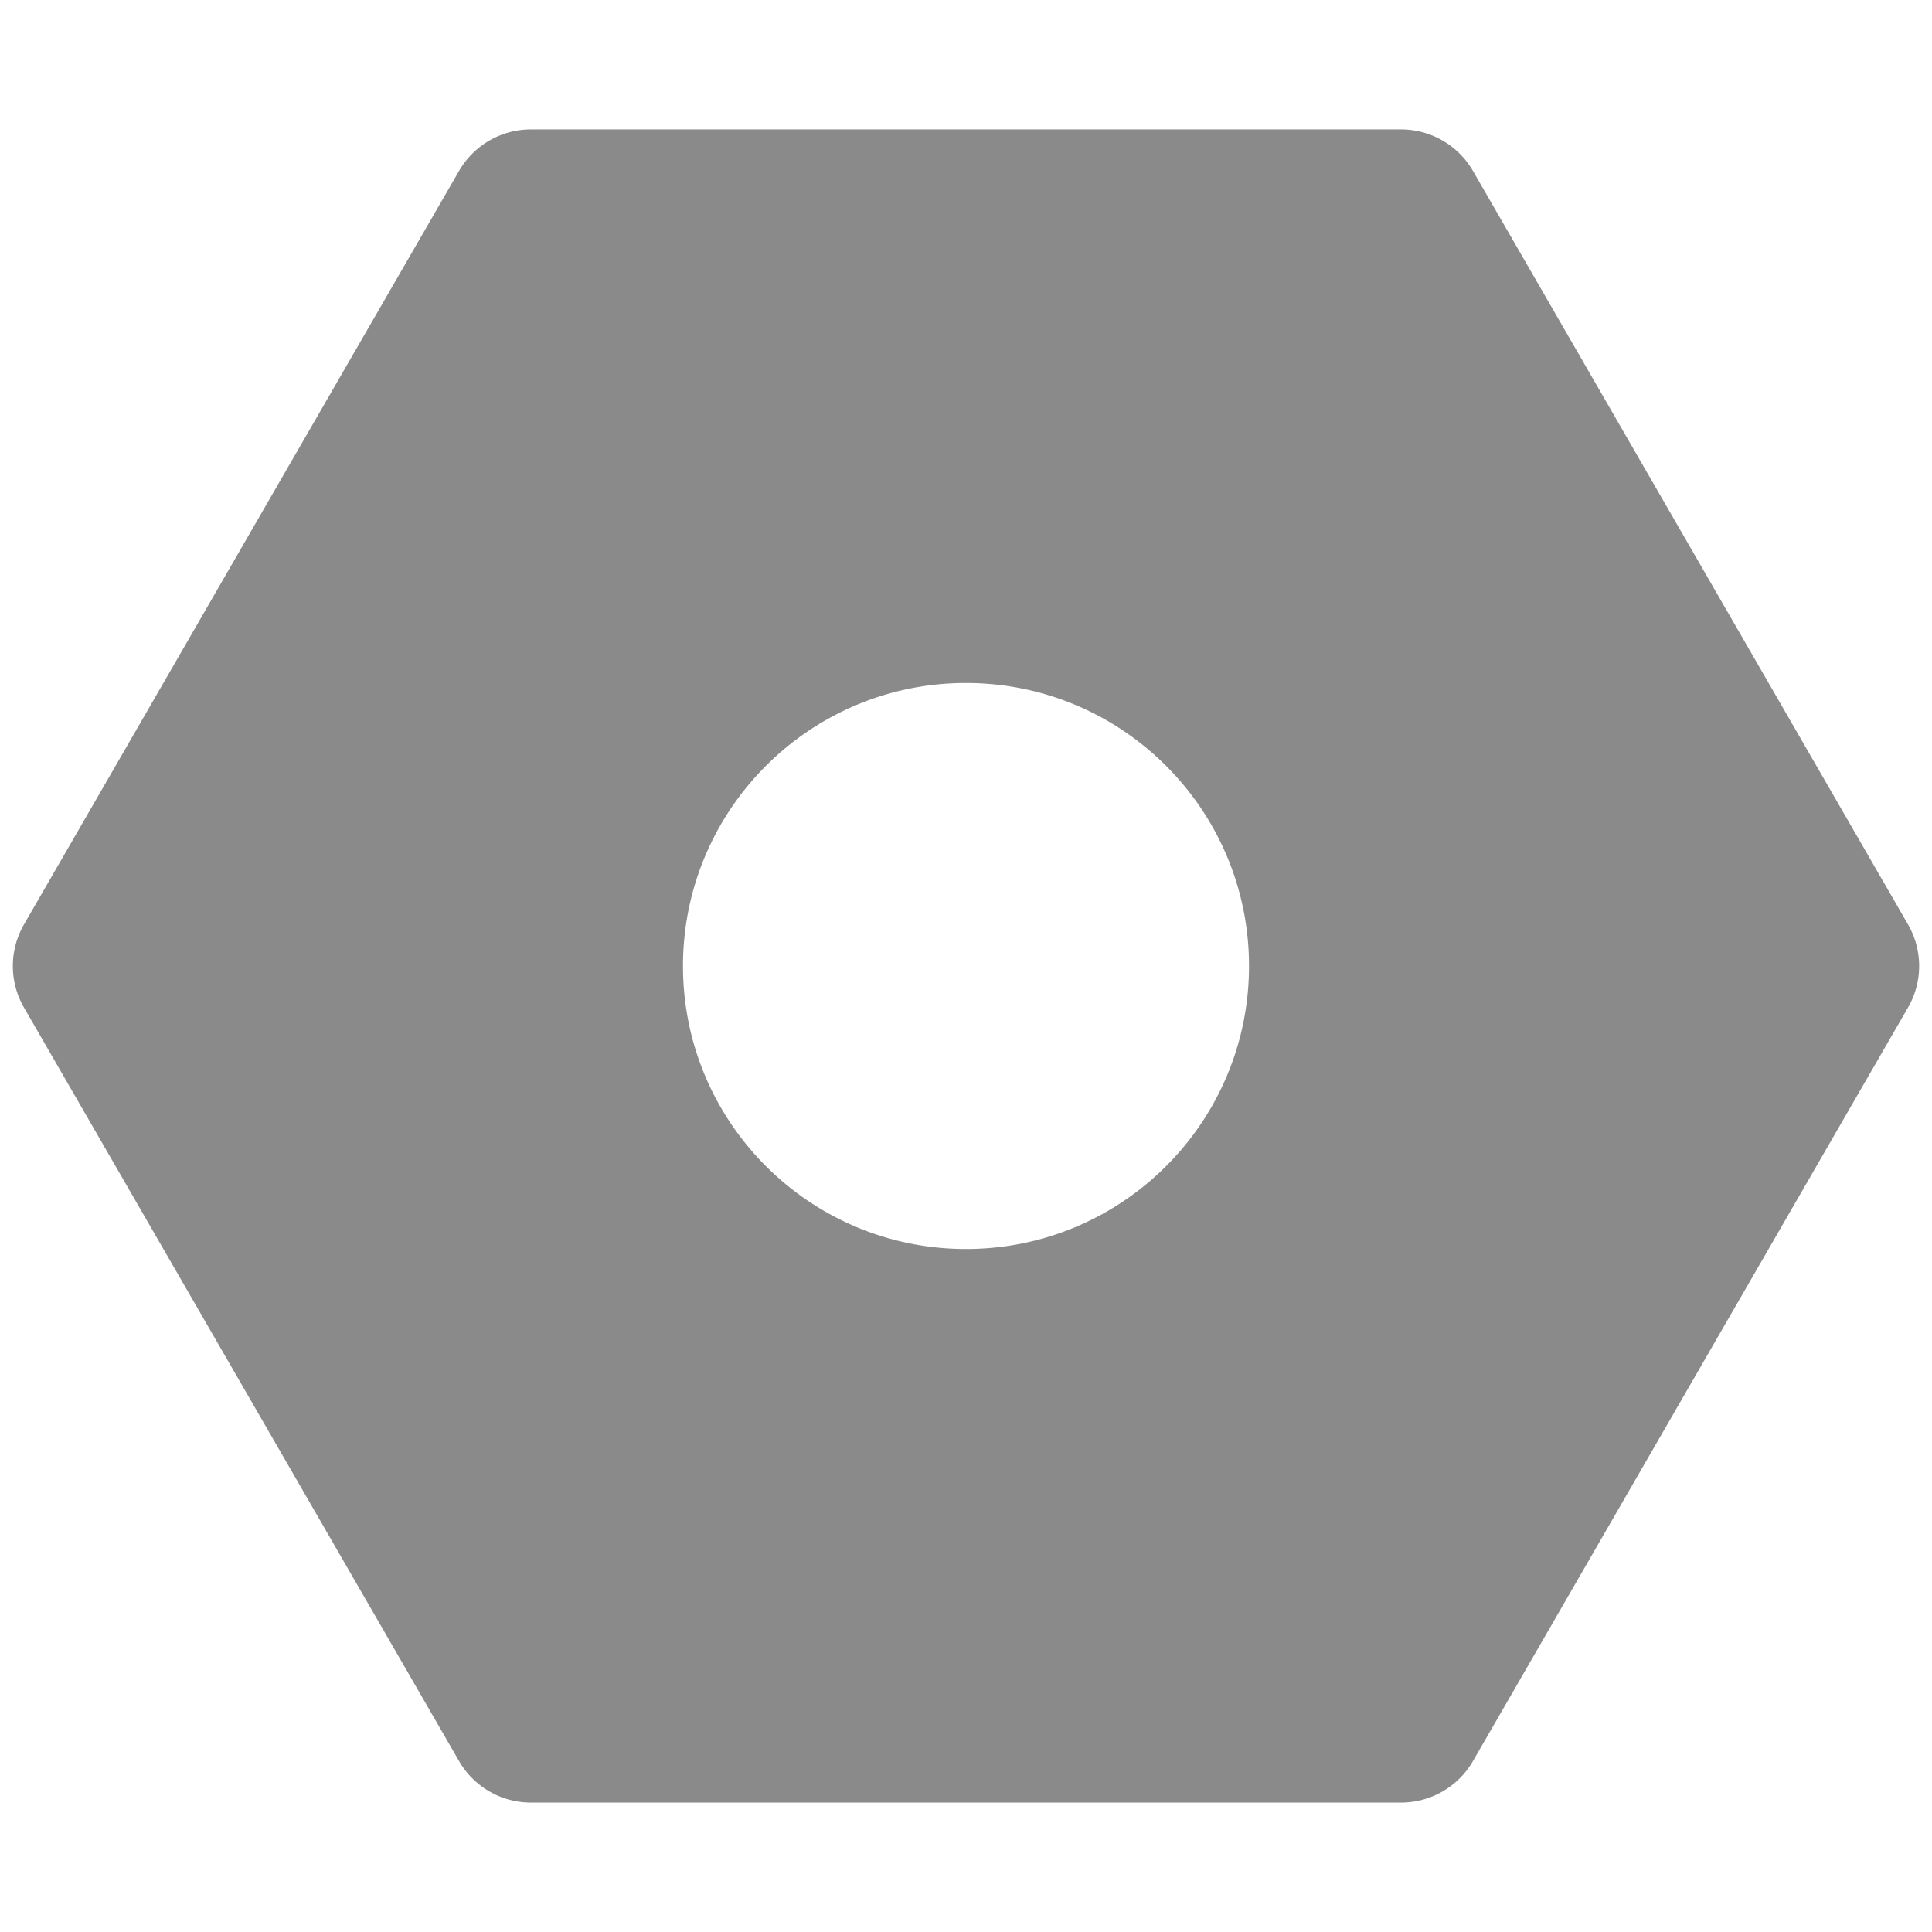 <svg t="1627796752118" class="icon" viewBox="0 0 1024 1024" version="1.1" xmlns="http://www.w3.org/2000/svg" p-id="1230" width="32" height="32"><path d="M742.597 68.595a44 44 0 0 1 38.105 22L1011.298 490a44 44 0 0 1 0 44L780.702 933.405a44 44 0 0 1-38.105 22H281.403a44 44 0 0 1-38.105-22L12.702 534a44 44 0 0 1 0-44L243.298 90.595a44 44 0 0 1 38.105-22h461.194zM512 362c-82.843 0-150 67.157-150 150s67.157 150 150 150 150-67.157 150-150-67.157-150-150-150z" fill="#8a8a8a" p-id="1231"></path></svg>